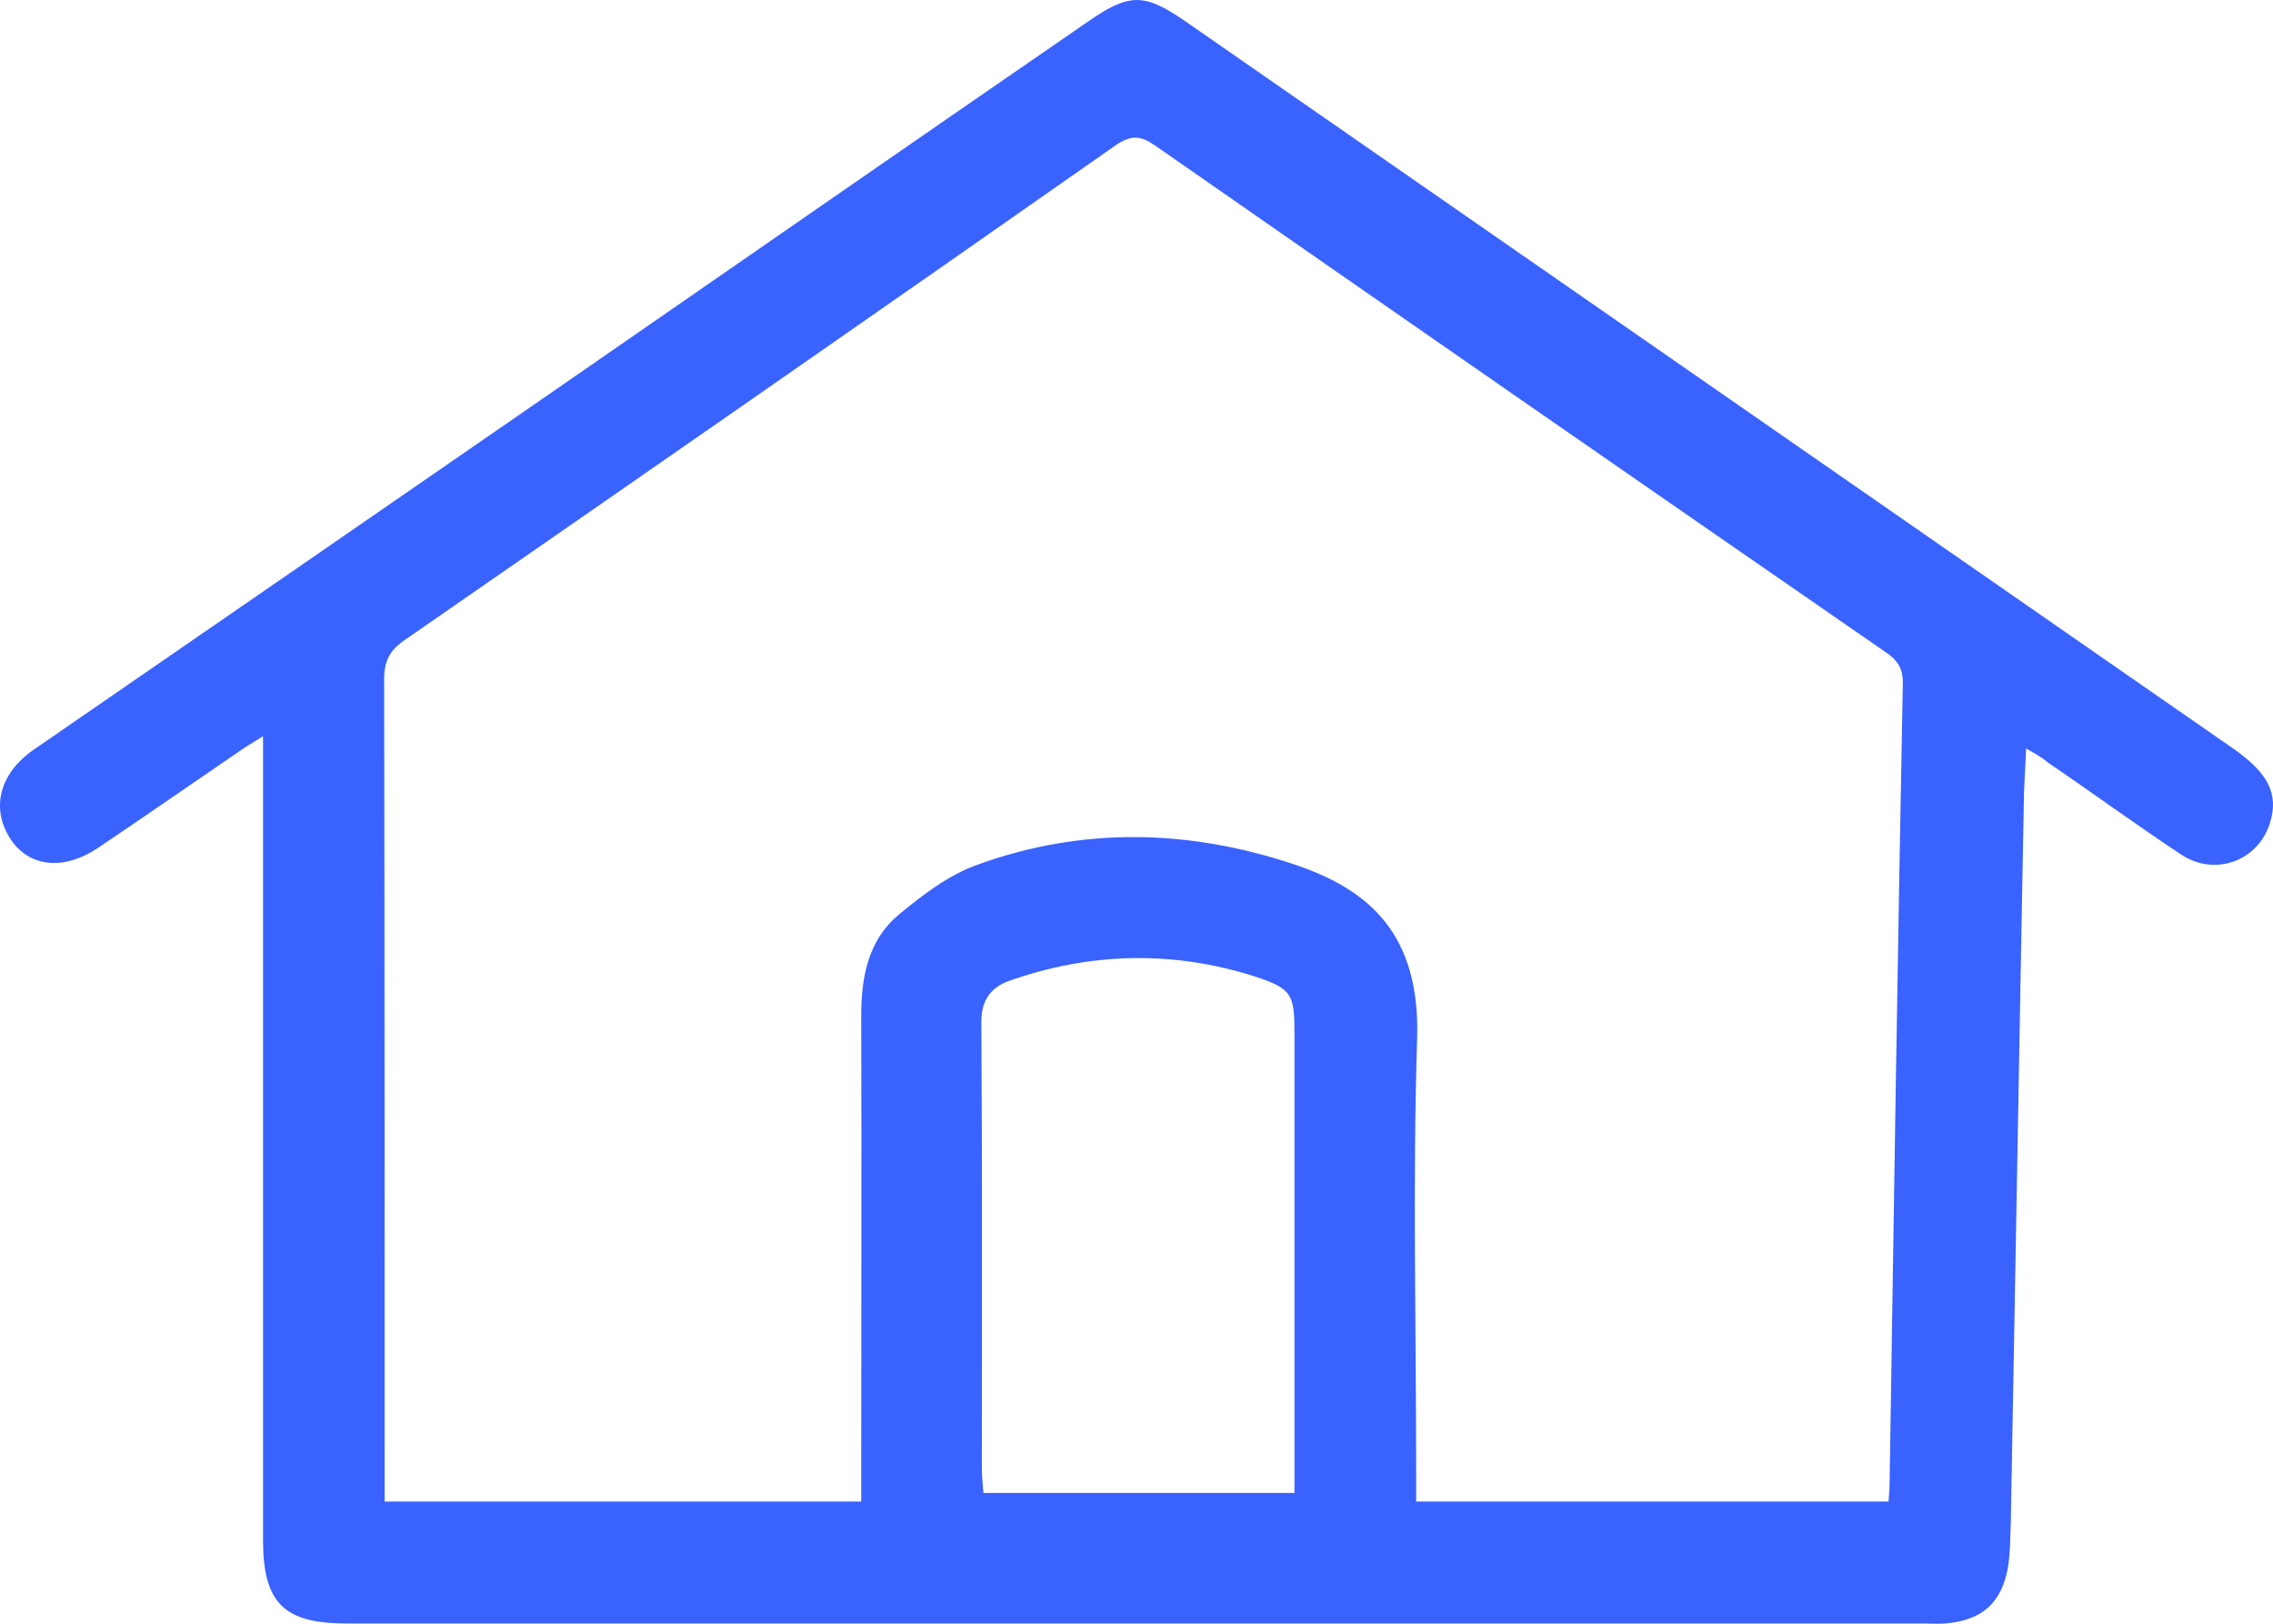 <svg width="28" height="20" viewBox="0 0 28 20" fill="none" xmlns="http://www.w3.org/2000/svg">
<path d="M24.958 9.219C24.951 9.425 24.939 9.588 24.933 9.751C24.876 12.755 24.826 15.76 24.77 18.758C24.763 18.933 24.763 19.115 24.738 19.29C24.663 19.741 24.418 19.96 23.96 19.997C23.879 20.003 23.791 19.997 23.71 19.997C17.231 19.997 10.753 19.997 4.274 19.997C3.497 19.997 3.24 19.747 3.24 18.964C3.24 15.822 3.24 12.686 3.24 9.544C3.24 9.413 3.24 9.275 3.24 9.068C3.108 9.15 3.026 9.2 2.945 9.256C2.368 9.65 1.791 10.051 1.214 10.439C0.8 10.721 0.386 10.683 0.154 10.37C-0.122 9.988 -0.022 9.538 0.411 9.237C2.518 7.785 4.626 6.333 6.727 4.881C8.953 3.341 11.173 1.801 13.399 0.268C13.914 -0.089 14.095 -0.089 14.61 0.268C18.906 3.247 23.202 6.233 27.498 9.212C27.943 9.519 28.075 9.782 27.962 10.139C27.817 10.602 27.291 10.802 26.87 10.527C26.312 10.157 25.773 9.763 25.221 9.388C25.158 9.331 25.077 9.287 24.958 9.219ZM23.264 18.495C23.271 18.401 23.277 18.338 23.277 18.276C23.327 14.99 23.377 11.704 23.44 8.424C23.446 8.223 23.365 8.123 23.214 8.023C20.216 5.951 17.225 3.879 14.233 1.795C14.052 1.67 13.939 1.657 13.744 1.789C10.834 3.829 7.912 5.857 4.983 7.885C4.801 8.01 4.732 8.142 4.732 8.367C4.738 11.635 4.738 14.896 4.738 18.163C4.738 18.276 4.738 18.382 4.738 18.495C6.714 18.495 8.646 18.495 10.609 18.495C10.609 18.37 10.609 18.257 10.609 18.144C10.609 16.267 10.615 14.389 10.609 12.511C10.609 12.029 10.696 11.578 11.073 11.265C11.367 11.021 11.687 10.777 12.039 10.652C13.33 10.182 14.647 10.214 15.939 10.646C16.88 10.959 17.495 11.516 17.457 12.793C17.401 14.577 17.445 16.36 17.445 18.144C17.445 18.257 17.445 18.37 17.445 18.495C19.401 18.495 21.32 18.495 23.264 18.495ZM12.114 18.389C13.412 18.389 14.666 18.389 15.946 18.389C15.946 18.251 15.946 18.138 15.946 18.026C15.946 16.26 15.946 14.502 15.946 12.736C15.946 12.254 15.921 12.179 15.463 12.029C14.447 11.704 13.424 11.729 12.421 12.085C12.201 12.167 12.089 12.323 12.089 12.586C12.101 14.42 12.095 16.254 12.095 18.094C12.095 18.188 12.107 18.282 12.114 18.389Z" fill="#3A62FF"/>
</svg>
